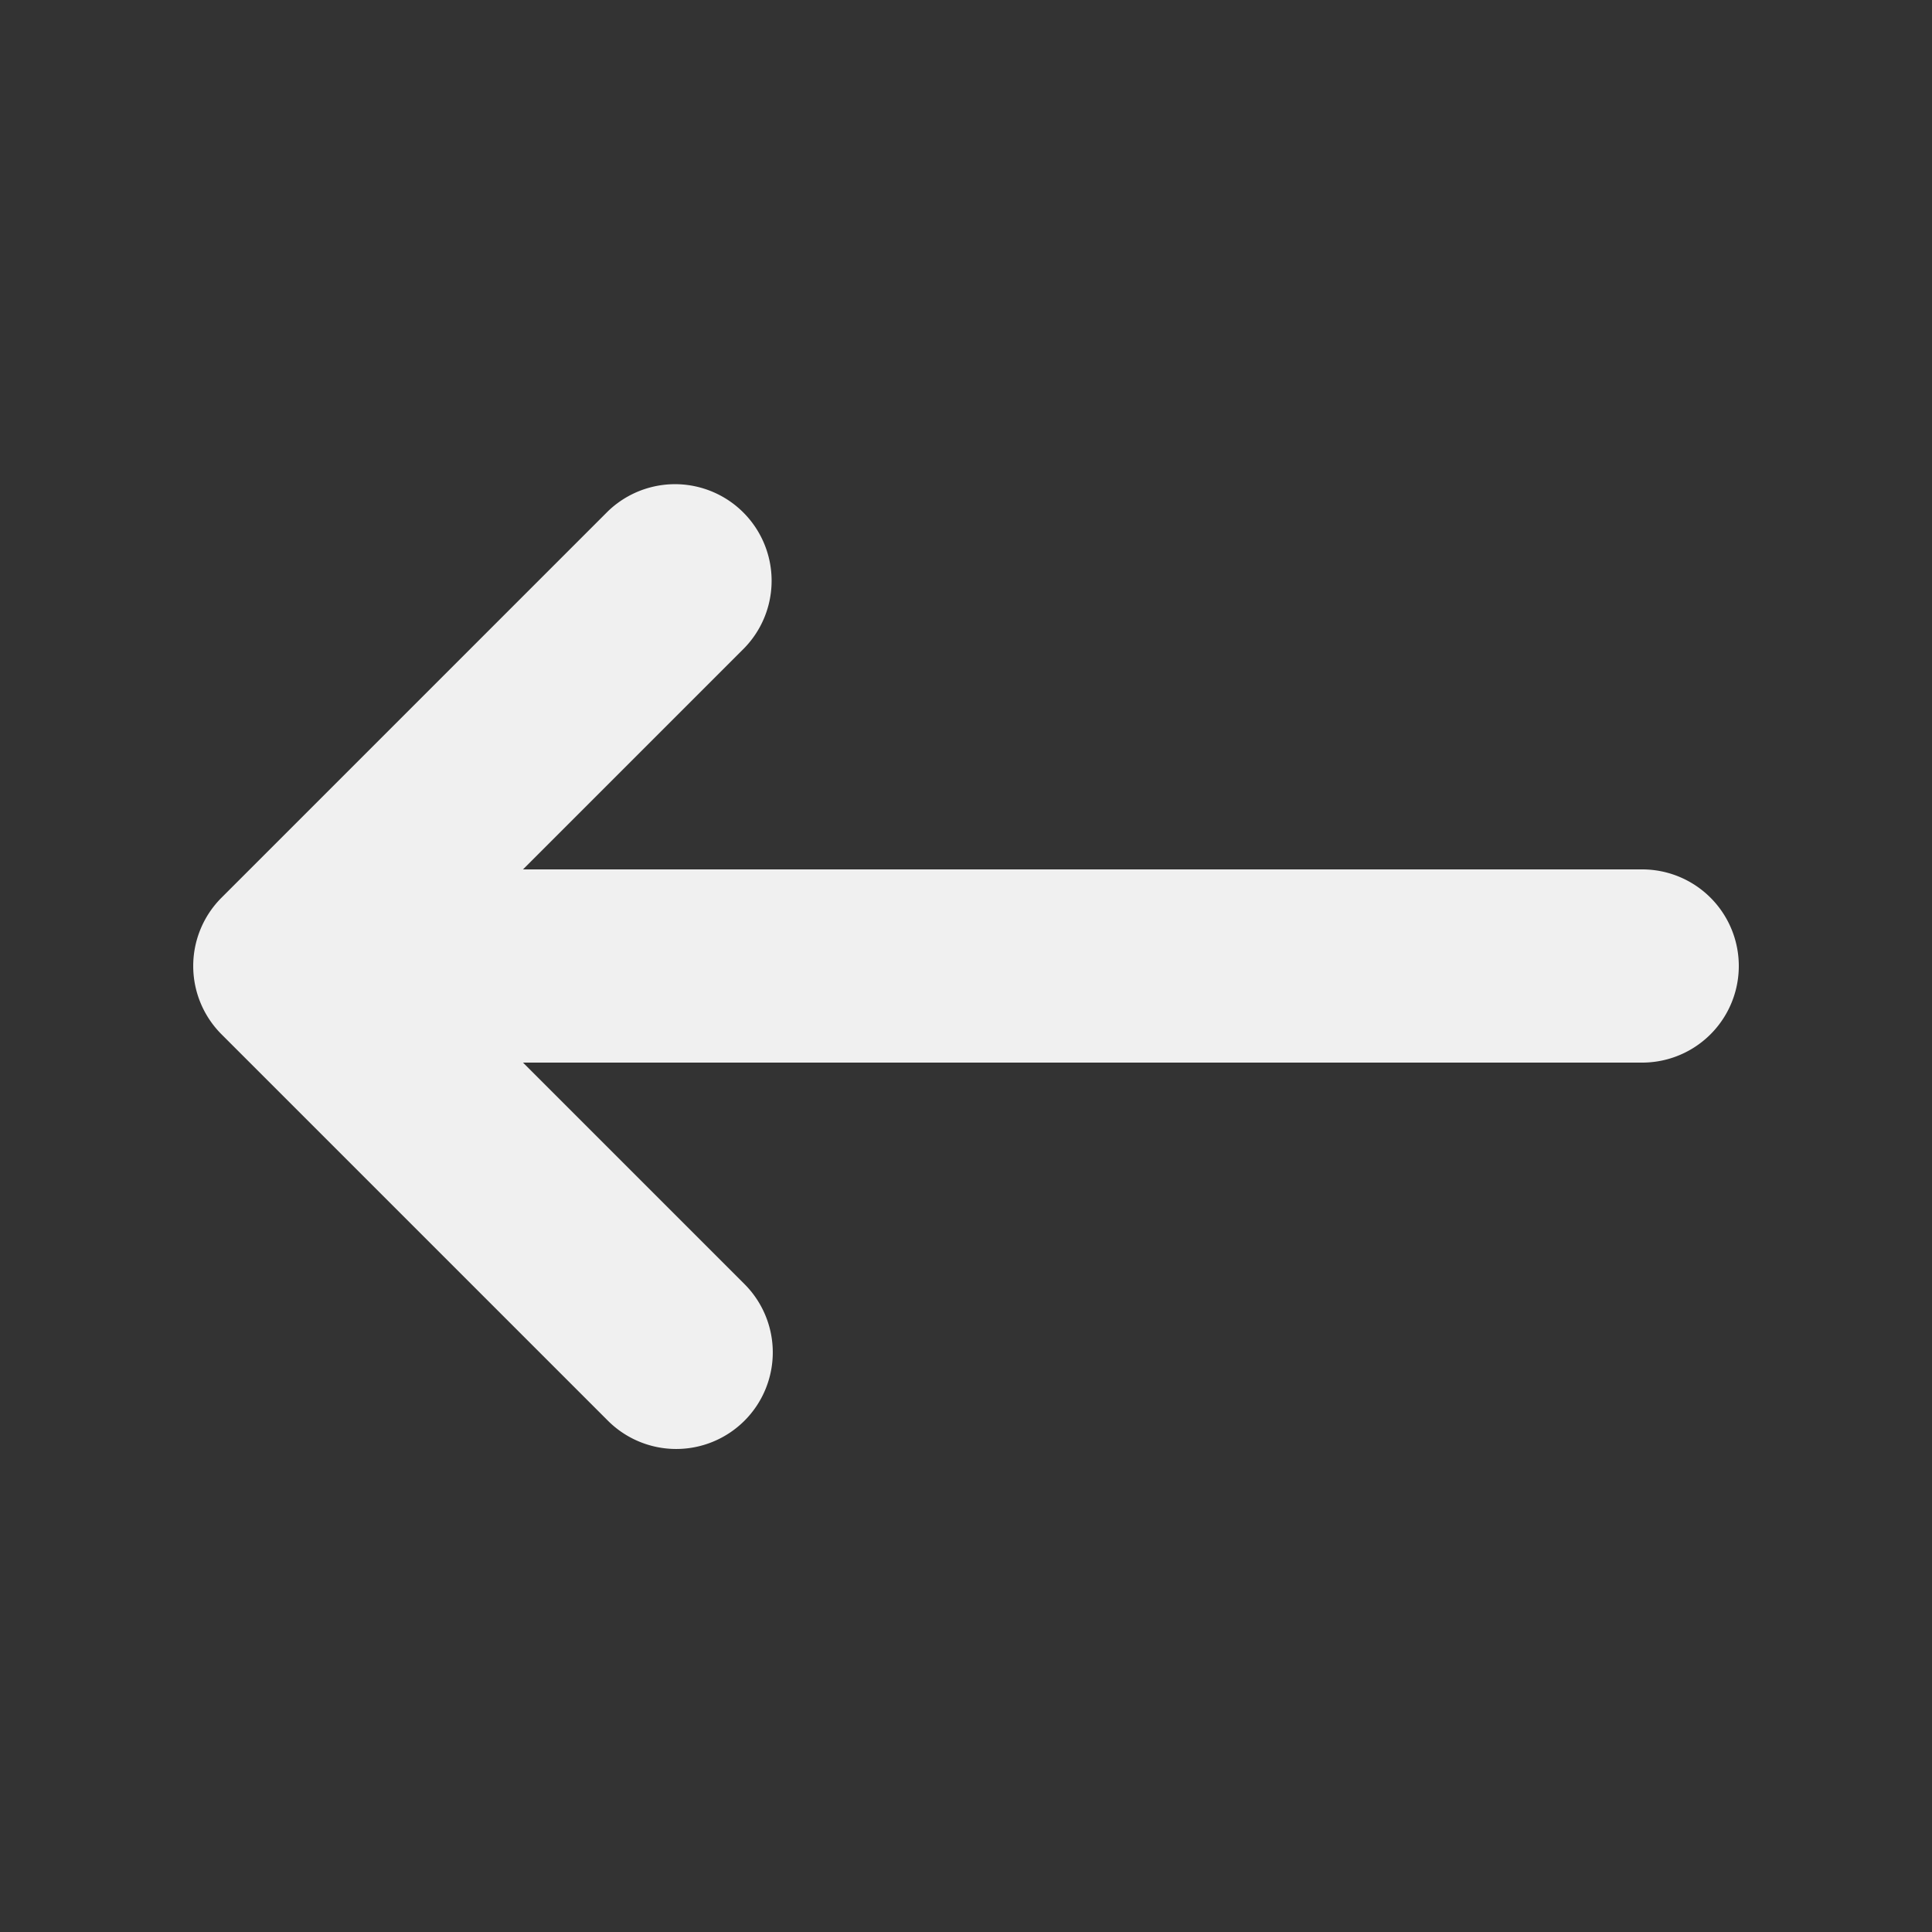 <svg xmlns="http://www.w3.org/2000/svg" class="h-5 w-5" viewBox="0 0 20 20" fill="#F0F0F0">
  <rect x="0" y="0" width="20" height="20" fill="#333333" stroke="none"/>
  <path fill-rule="evenodd" d="M7.707 14.707a1 1 0 01-1.414 0l-4-4a1 1 0 010-1.414l4-4a1 1 0 011.414 1.414L5.414 9H17a1 1 0 110 2H5.414l2.293 2.293a1 1 0 010 1.414z" clip-rule="evenodd" />
</svg>
